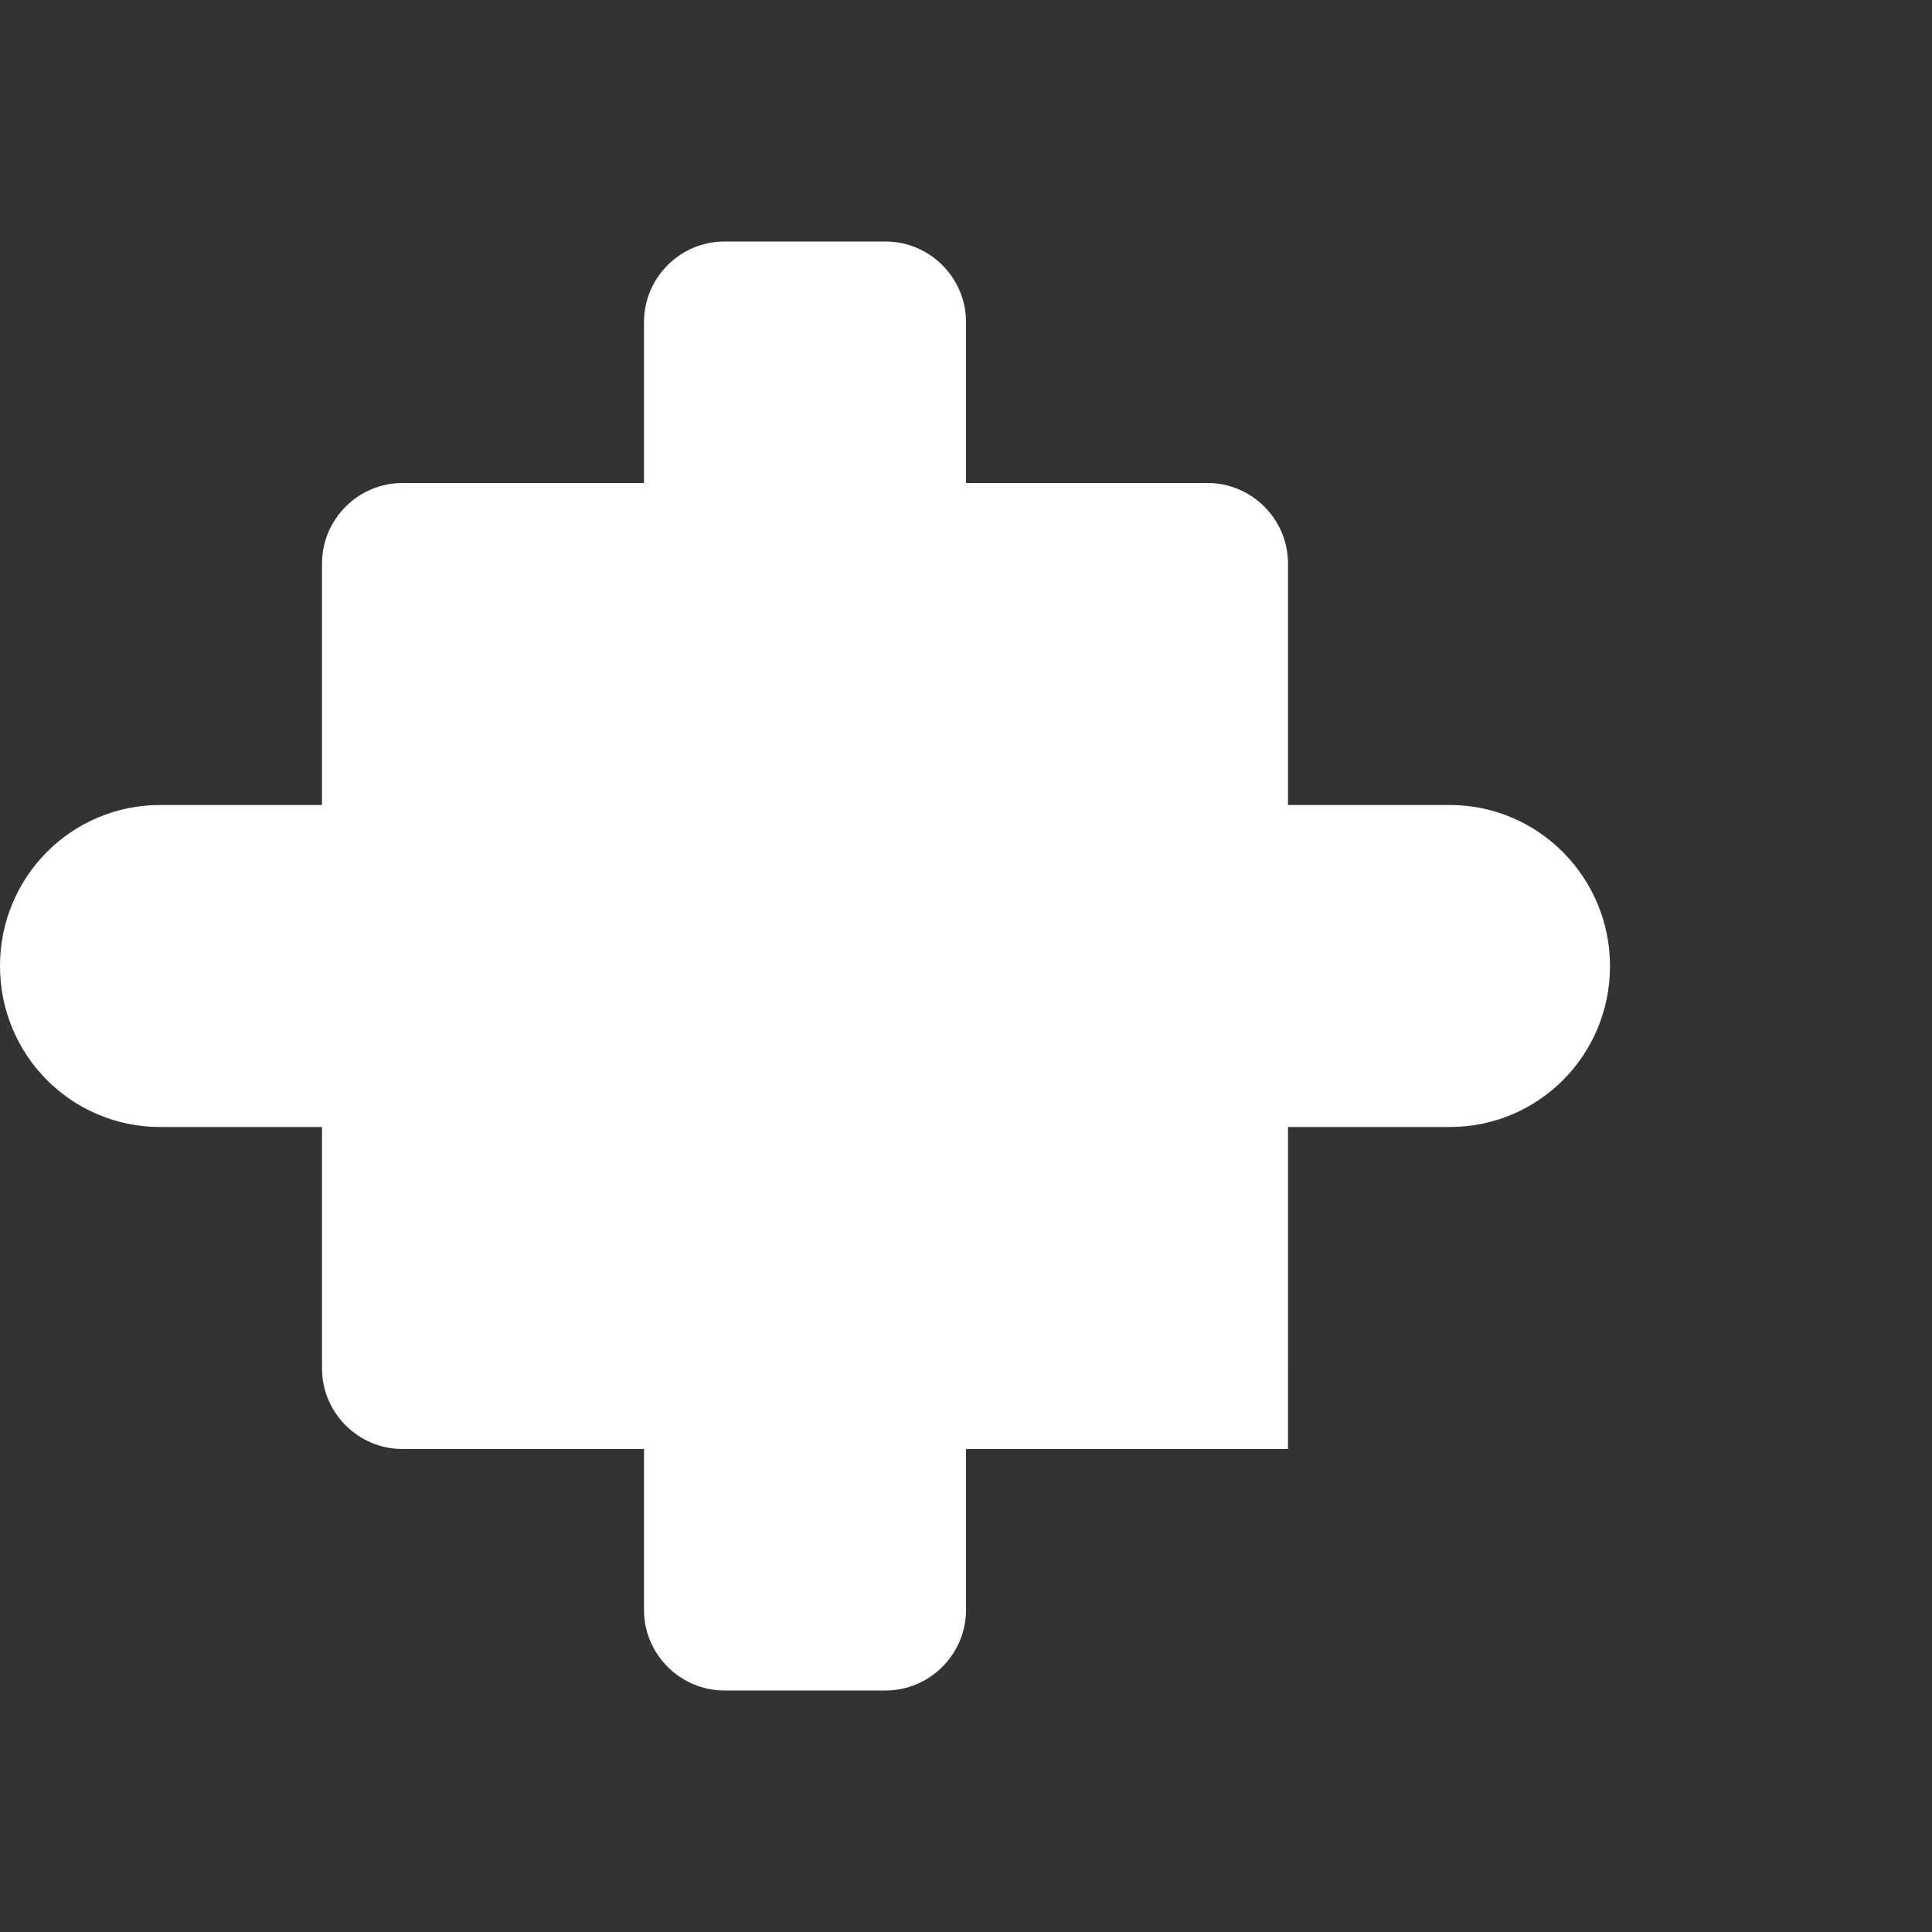 <svg xmlns="http://www.w3.org/2000/svg" viewBox="0 0 24 24" width="24" height="24" fill="#FFFFFF">
  <rect x="0" y="0" width="24" height="24" fill="#333333" stroke="none"/>
  <path d="M20 12c0-1.1-.89-2-1.99-2H16V7c0-.55-.45-1-1-1h-3V4c0-.55-.45-1-1-1H9c-.55 0-1 .45-1 1v2H5c-.55 0-1 .45-1 1v3H1.99C.89 10 0 10.89 0 12s.89 2 1.99 2H4v3c0 .55.45 1 1 1h3v2c0 .55.45 1 1 1h2c.55 0 1-.45 1-1v-2h3c.55 0 1-.45 1-1v-3h2.01c1.1 0 1.99-.89 1.99-2zm-4 4H8v2h8v-2z"/>
</svg>
